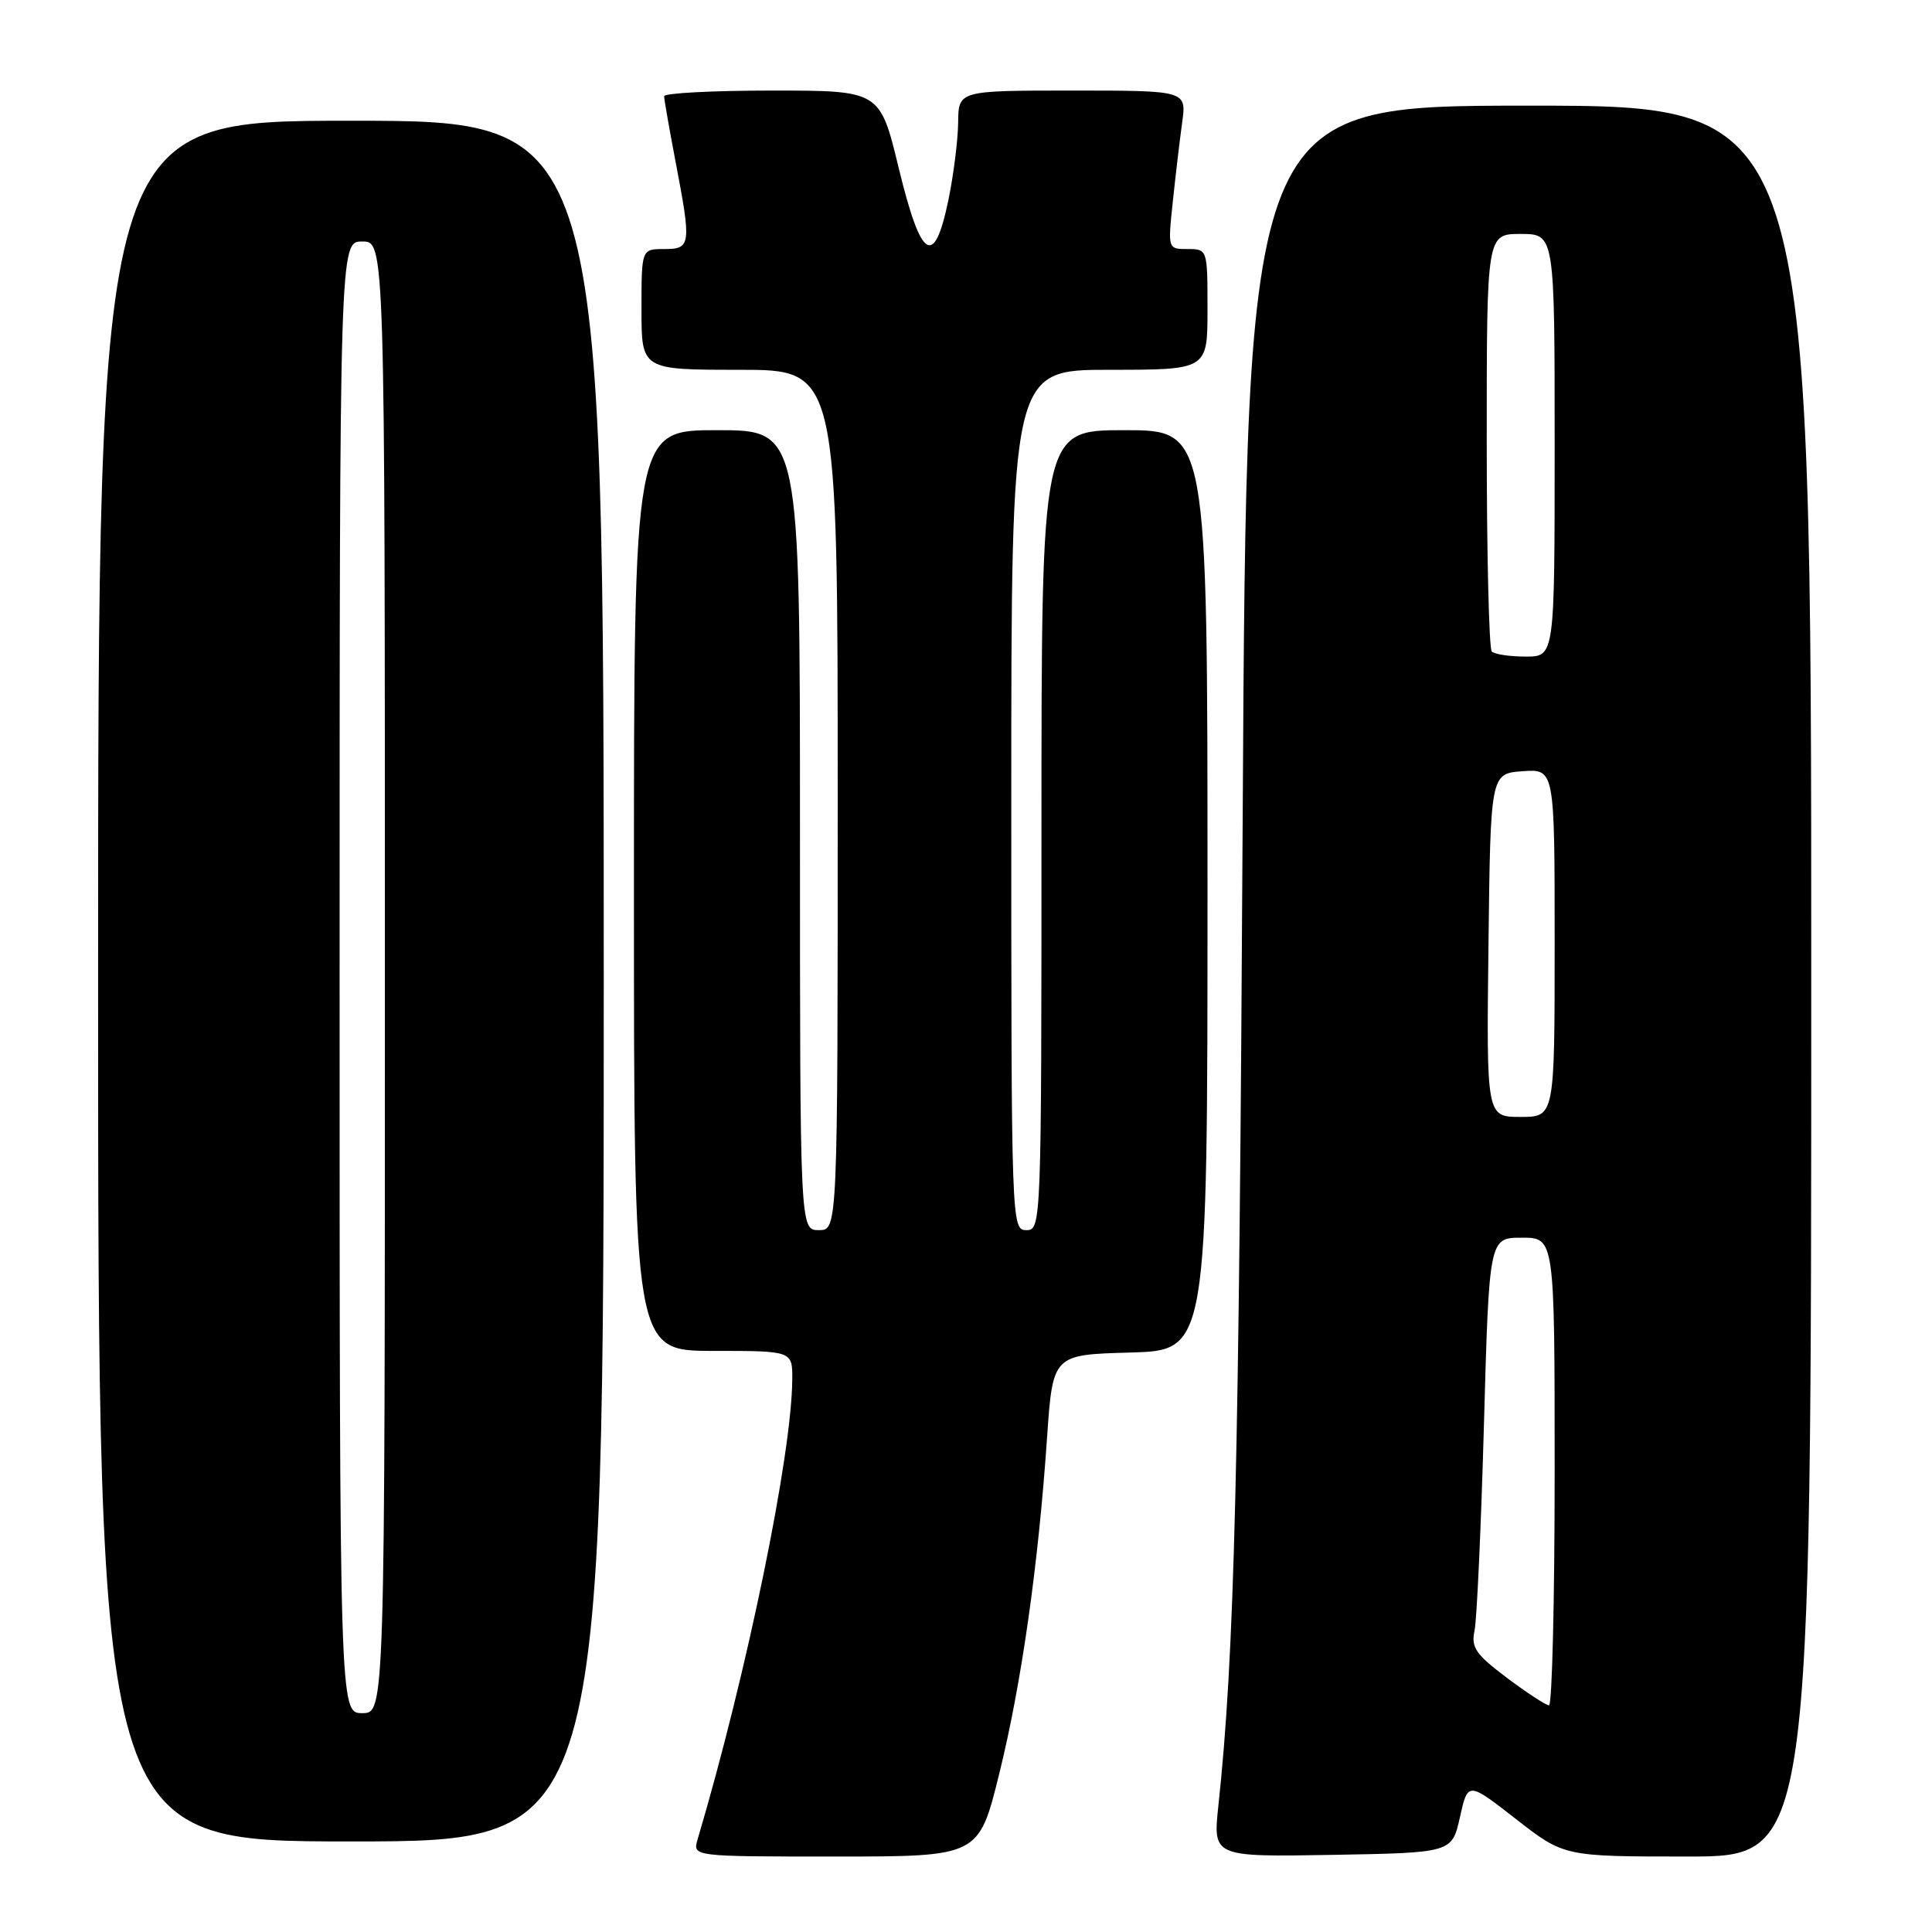 <?xml version="1.0" encoding="UTF-8" standalone="no"?>
<!DOCTYPE svg PUBLIC "-//W3C//DTD SVG 1.1//EN" "http://www.w3.org/Graphics/SVG/1.1/DTD/svg11.dtd" >
<svg xmlns="http://www.w3.org/2000/svg" xmlns:xlink="http://www.w3.org/1999/xlink" version="1.1" viewBox="0 0 256 256">
 <g >
 <path fill="currentColor"
d=" M 132.39 235.09 C 135.35 223.12 137.58 207.46 138.74 190.50 C 139.50 179.50 139.50 179.50 149.75 179.22 C 160.00 178.93 160.00 178.93 160.00 117.97 C 160.00 57.00 160.00 57.00 149.00 57.00 C 138.00 57.00 138.00 57.00 138.00 110.00 C 138.00 162.33 137.97 163.00 136.00 163.00 C 134.02 163.00 134.00 162.33 134.00 106.00 C 134.00 49.00 134.00 49.00 147.00 49.00 C 160.00 49.00 160.00 49.00 160.00 41.00 C 160.00 33.03 159.99 33.00 157.37 33.00 C 154.74 33.00 154.74 33.00 155.40 26.75 C 155.76 23.31 156.32 18.59 156.64 16.25 C 157.23 12.00 157.23 12.00 142.11 12.00 C 127.00 12.00 127.00 12.00 126.96 16.25 C 126.93 18.59 126.35 23.20 125.67 26.50 C 123.78 35.59 122.05 34.48 119.08 22.25 C 116.60 12.00 116.60 12.00 102.30 12.00 C 94.43 12.00 88.00 12.34 88.00 12.75 C 88.00 13.16 88.68 17.03 89.50 21.34 C 91.63 32.49 91.57 33.00 88.00 33.00 C 85.00 33.00 85.00 33.00 85.00 41.00 C 85.00 49.00 85.00 49.00 98.00 49.00 C 111.00 49.00 111.00 49.00 111.00 106.00 C 111.00 163.00 111.00 163.00 108.50 163.00 C 106.00 163.00 106.00 163.00 106.00 110.00 C 106.00 57.00 106.00 57.00 95.00 57.00 C 84.00 57.00 84.00 57.00 84.00 118.00 C 84.00 179.00 84.00 179.00 94.50 179.00 C 105.00 179.00 105.00 179.00 104.98 182.75 C 104.93 192.74 98.99 221.62 92.43 243.75 C 91.77 246.00 91.77 246.00 110.73 246.00 C 129.69 246.00 129.69 246.00 132.39 235.09 Z  M 193.45 240.78 C 194.50 236.07 194.50 236.07 200.87 241.03 C 207.24 246.00 207.24 246.00 223.62 246.00 C 240.00 246.00 240.00 246.00 240.00 130.00 C 240.00 14.00 240.00 14.00 202.60 14.00 C 165.19 14.00 165.19 14.00 164.66 108.75 C 164.18 194.96 163.58 219.33 161.44 239.28 C 160.72 246.05 160.72 246.05 176.56 245.78 C 192.39 245.50 192.39 245.50 193.45 240.78 Z  M 80.00 130.00 C 80.00 16.00 80.00 16.00 46.50 16.00 C 13.00 16.00 13.00 16.00 13.00 130.00 C 13.00 244.00 13.00 244.00 46.50 244.00 C 80.00 244.00 80.00 244.00 80.00 130.00 Z  M 199.66 222.31 C 195.55 219.22 194.91 218.30 195.38 216.09 C 195.69 214.67 196.25 202.36 196.63 188.75 C 197.32 164.00 197.32 164.00 201.66 164.00 C 206.00 164.00 206.00 164.00 206.00 195.00 C 206.00 212.05 205.66 225.99 205.25 225.97 C 204.84 225.95 202.32 224.31 199.66 222.31 Z  M 197.23 125.25 C 197.50 102.50 197.50 102.50 201.75 102.19 C 206.00 101.89 206.00 101.89 206.00 124.94 C 206.00 148.00 206.00 148.00 201.48 148.00 C 196.96 148.00 196.96 148.00 197.23 125.25 Z  M 197.67 86.33 C 197.30 85.97 197.00 73.37 197.00 58.33 C 197.00 31.00 197.00 31.00 201.50 31.00 C 206.00 31.00 206.00 31.00 206.00 59.00 C 206.00 87.00 206.00 87.00 202.17 87.00 C 200.06 87.00 198.03 86.70 197.67 86.33 Z  M 45.00 129.50 C 45.00 32.00 45.00 32.00 48.00 32.00 C 51.00 32.00 51.00 32.00 51.00 129.50 C 51.00 227.00 51.00 227.00 48.00 227.00 C 45.00 227.00 45.00 227.00 45.00 129.50 Z "/>
</g>
</svg>
